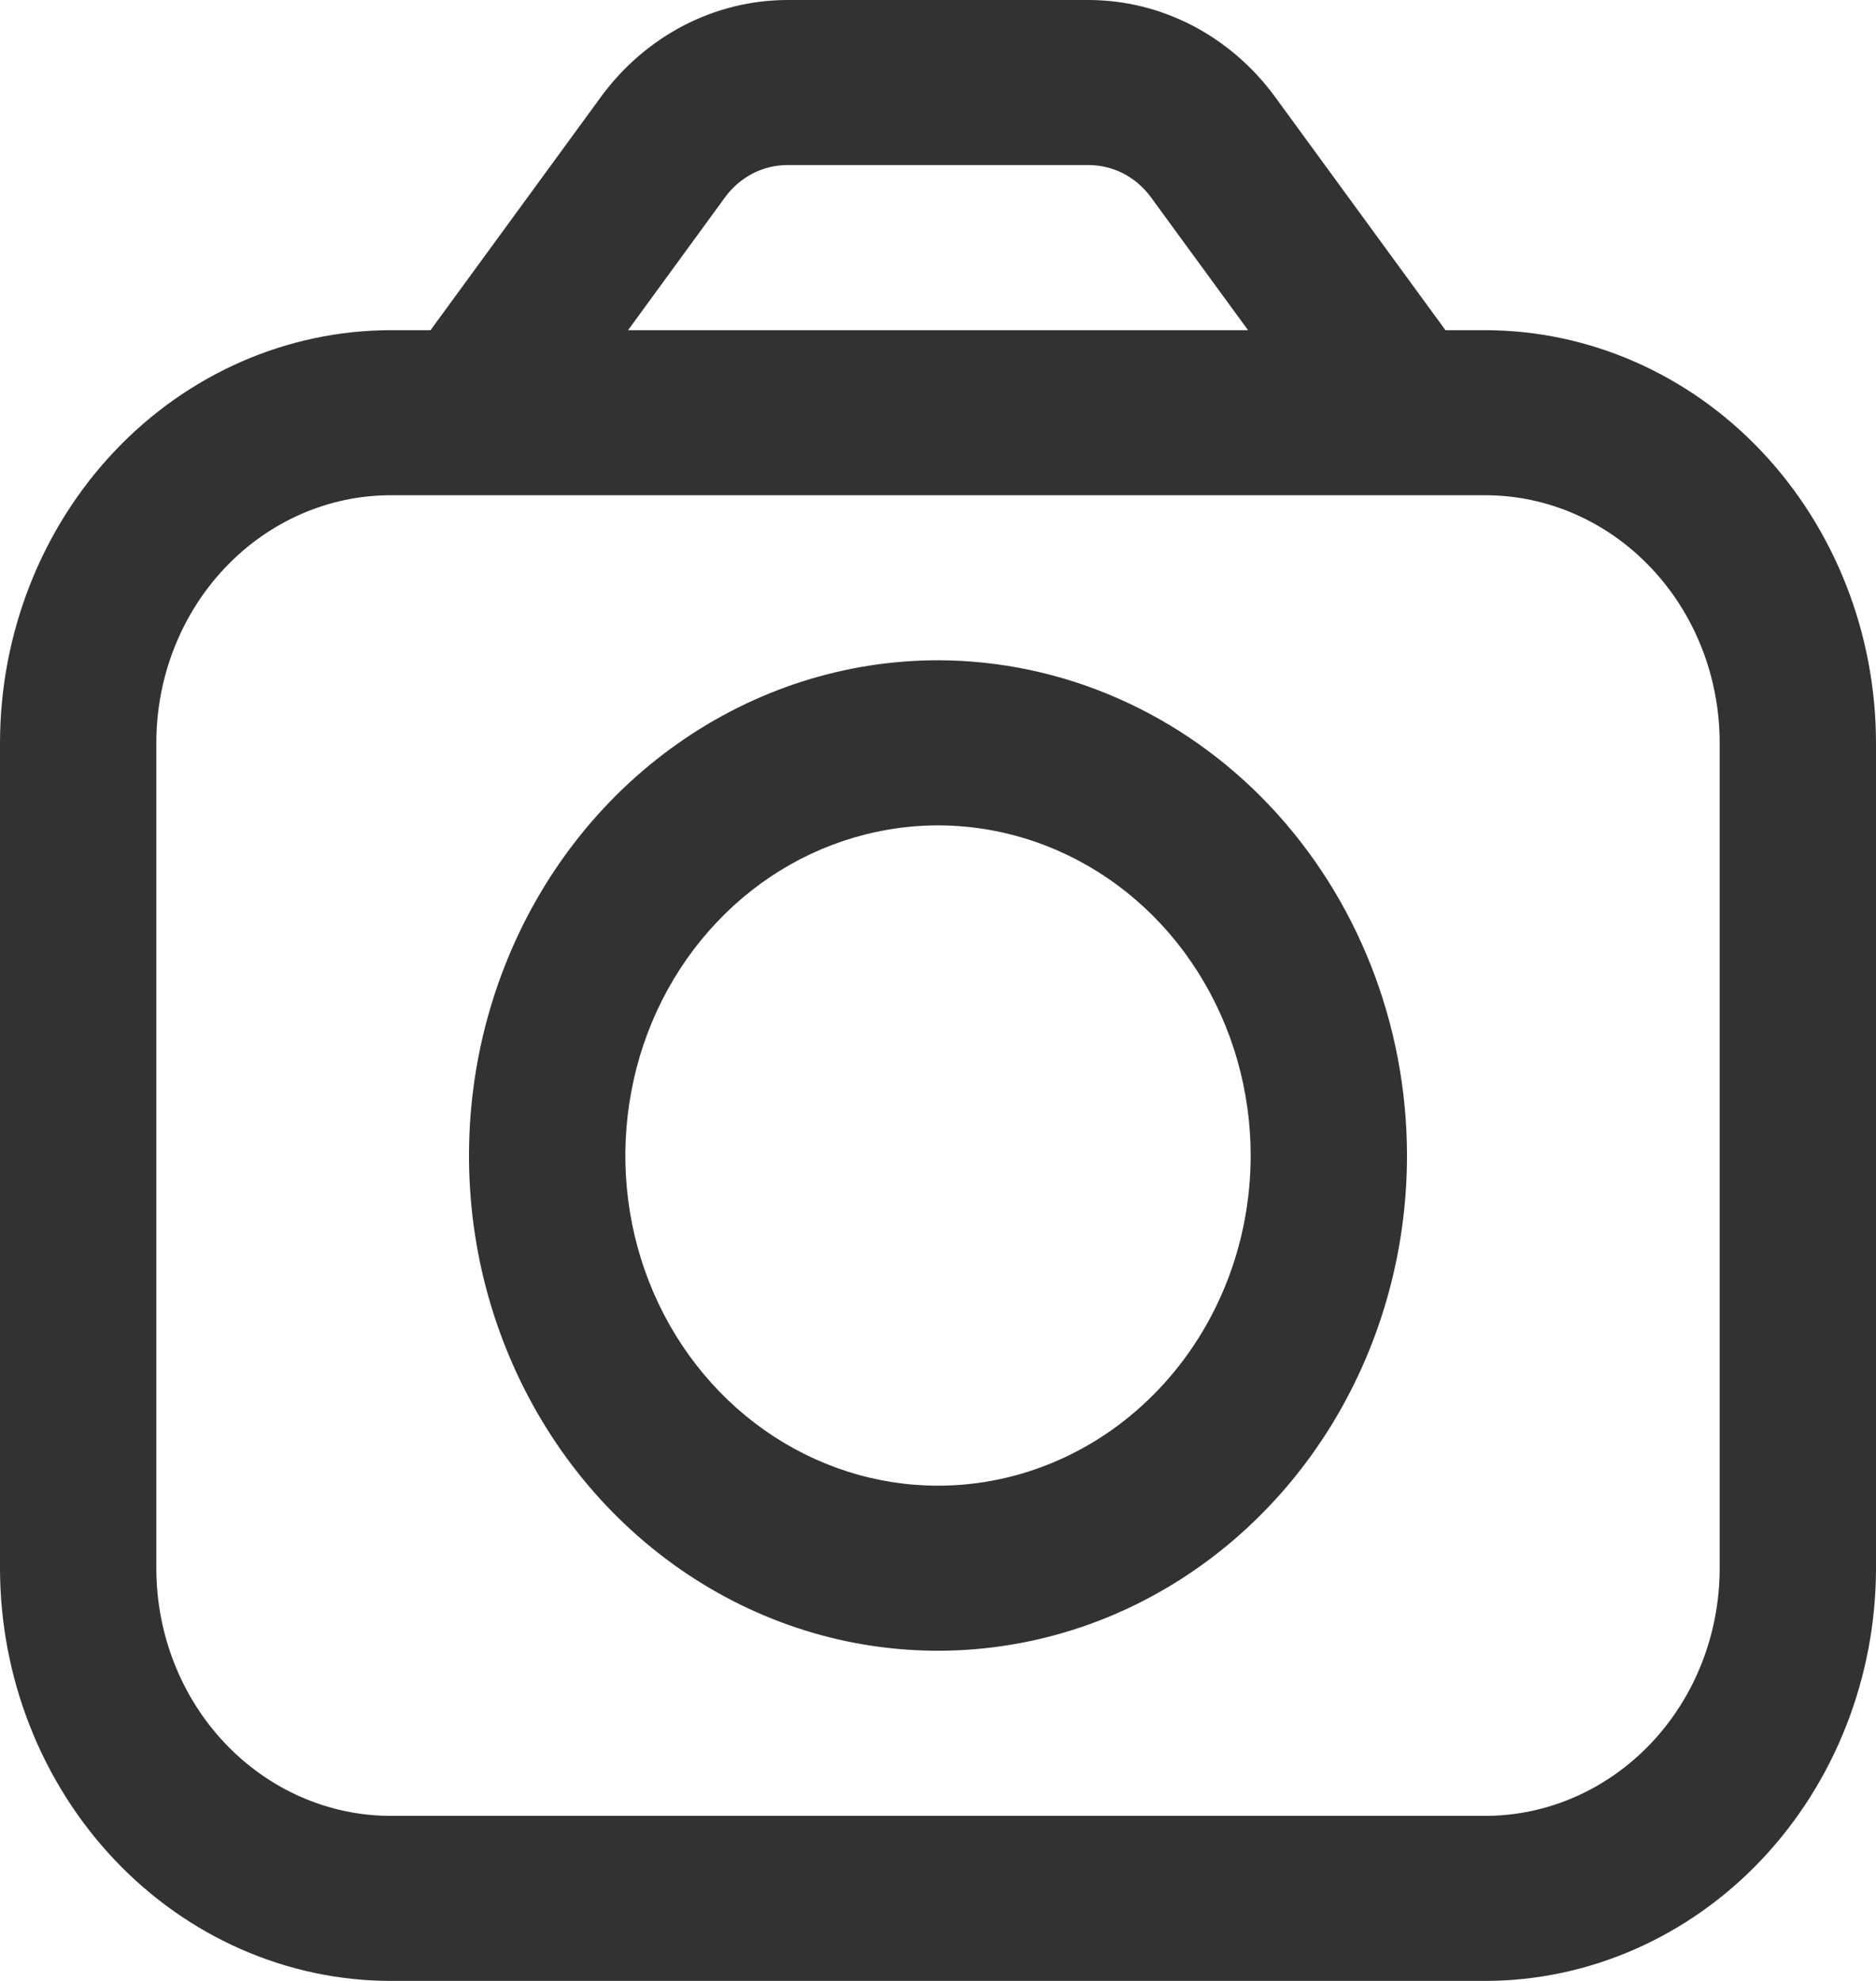 <svg width="18" height="19" viewBox="0 0 18 19" fill="none" xmlns="http://www.w3.org/2000/svg">
<g clip-path="url(#clip0_266_73)">
<path d="M14.25 3.167H13.869L12.231 0.925C12.02 0.638 11.75 0.406 11.441 0.245C11.132 0.085 10.793 0.001 10.449 0L7.551 0C7.207 0.001 6.868 0.085 6.559 0.245C6.25 0.406 5.98 0.638 5.769 0.925L4.131 3.167H3.75C2.756 3.168 1.803 3.585 1.1 4.327C0.397 5.069 0.001 6.076 0 7.125L0 15.042C0.001 16.091 0.397 17.097 1.1 17.839C1.803 18.581 2.756 18.999 3.75 19H14.25C15.244 18.999 16.197 18.581 16.9 17.839C17.603 17.097 17.999 16.091 18 15.042V7.125C17.999 6.076 17.603 5.069 16.9 4.327C16.197 3.585 15.244 3.168 14.25 3.167ZM6.957 1.892C7.027 1.796 7.117 1.719 7.22 1.665C7.323 1.612 7.436 1.584 7.551 1.583H10.449C10.564 1.584 10.677 1.612 10.78 1.665C10.883 1.719 10.973 1.796 11.043 1.892L11.975 3.167H6.026L6.957 1.892ZM16.5 15.042C16.5 15.672 16.263 16.276 15.841 16.721C15.419 17.166 14.847 17.417 14.25 17.417H3.75C3.153 17.417 2.581 17.166 2.159 16.721C1.737 16.276 1.5 15.672 1.5 15.042V7.125C1.5 6.495 1.737 5.891 2.159 5.446C2.581 5 3.153 4.75 3.75 4.75H14.25C14.847 4.75 15.419 5 15.841 5.446C16.263 5.891 16.5 6.495 16.5 7.125V15.042Z" fill="#323232"/>
<path d="M9 6.333C8.11 6.333 7.24 6.612 6.5 7.134C5.76 7.656 5.183 8.398 4.843 9.266C4.502 10.134 4.413 11.089 4.586 12.01C4.76 12.931 5.189 13.778 5.818 14.442C6.447 15.106 7.249 15.559 8.122 15.742C8.995 15.925 9.9 15.831 10.722 15.472C11.544 15.112 12.247 14.504 12.742 13.722C13.236 12.941 13.5 12.023 13.5 11.083C13.499 9.824 13.024 8.617 12.181 7.726C11.337 6.835 10.193 6.335 9 6.333ZM9 14.25C8.407 14.25 7.827 14.064 7.333 13.716C6.84 13.368 6.455 12.874 6.228 12.295C6.001 11.717 5.942 11.08 6.058 10.466C6.173 9.851 6.459 9.287 6.879 8.844C7.298 8.401 7.833 8.1 8.415 7.978C8.997 7.855 9.6 7.918 10.148 8.158C10.696 8.397 11.165 8.803 11.494 9.324C11.824 9.845 12 10.457 12 11.083C12 11.923 11.684 12.729 11.121 13.322C10.559 13.916 9.796 14.25 9 14.25Z" fill="#323232"/>
</g>
<defs>
<clipPath id="clip0_266_73">
<rect width="18" height="19" fill="white"/>
</clipPath>
</defs>
</svg>
